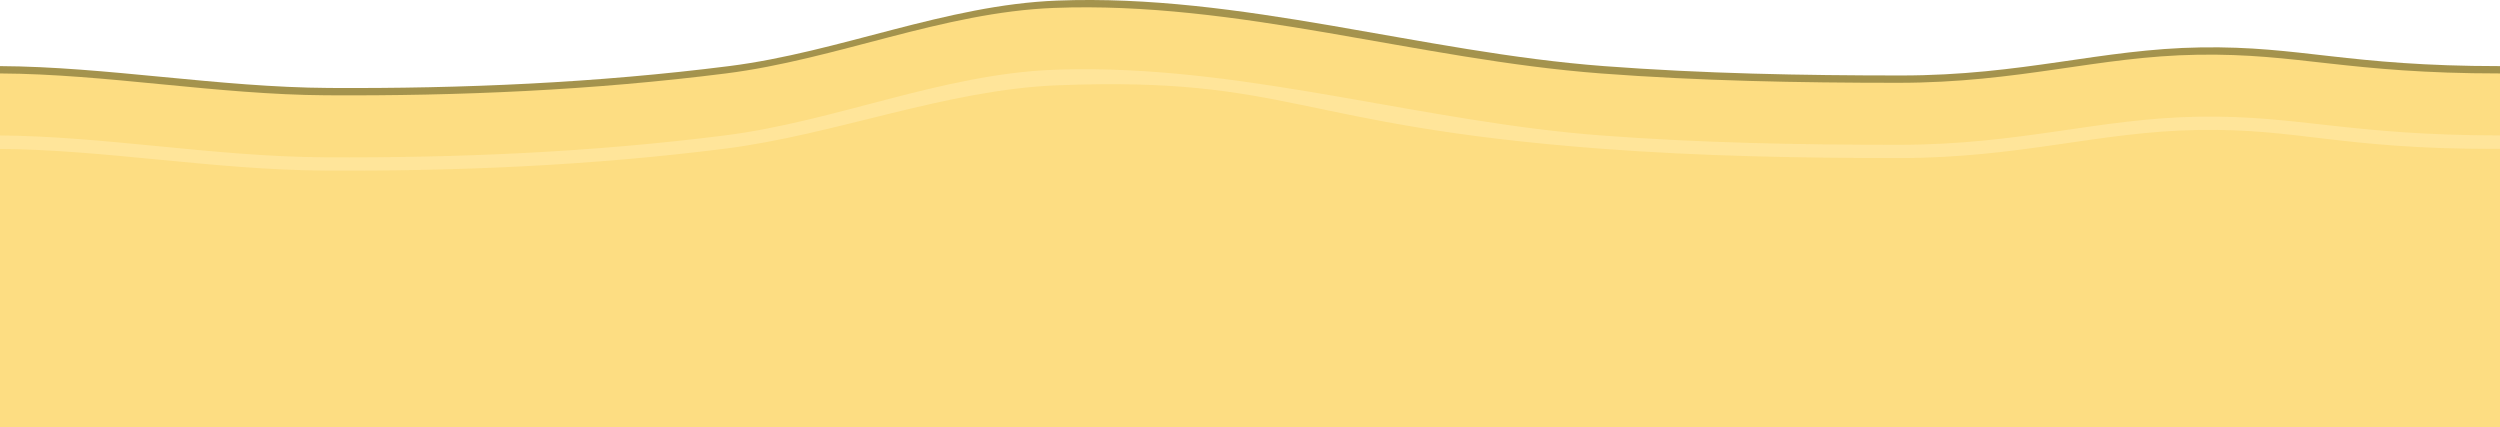 <?xml version="1.0" encoding="UTF-8" standalone="no"?>
<!-- Created with Inkscape (http://www.inkscape.org/) -->

<svg
   xmlns:dc="http://purl.org/dc/elements/1.1/"
   xmlns:cc="http://creativecommons.org/ns#"
   xmlns:rdf="http://www.w3.org/1999/02/22-rdf-syntax-ns#"
   xmlns:svg="http://www.w3.org/2000/svg"
   xmlns="http://www.w3.org/2000/svg"
   xmlns:xlink="http://www.w3.org/1999/xlink"
   xmlns:sodipodi="http://sodipodi.sourceforge.net/DTD/sodipodi-0.dtd"
   xmlns:inkscape="http://www.inkscape.org/namespaces/inkscape"
   width="2048"
   height="350.167"
   viewBox="0 0 541.867 92.648"
   version="1.1"
   id="svg23489"
   inkscape:version="0.48.5 r10040"
   sodipodi:docname="foreground.svg">
  <defs
     id="defs23483">
    <linearGradient
       inkscape:collect="always"
       xlink:href="#linearGradient38526"
       id="linearGradient38571"
       gradientUnits="userSpaceOnUse"
       gradientTransform="translate(0,48.015)"
       x1="16.23"
       y1="8552.903"
       x2="16.23"
       y2="8662.582" />
    <linearGradient
       inkscape:collect="always"
       id="linearGradient38526">
      <stop
         style="stop-color:#f9c976;stop-opacity:1"
         offset="0"
         id="stop38528" />
      <stop
         style="stop-color:#fbdc86;stop-opacity:1"
         offset="1"
         id="stop38530" />
    </linearGradient>
  </defs>
  <sodipodi:namedview
     id="base"
     pagecolor="#7d848b"
     bordercolor="#666666"
     borderopacity="1.0"
     inkscape:pageopacity="0"
     inkscape:pageshadow="2"
     inkscape:zoom="0.42617864"
     inkscape:cx="1450.6936"
     inkscape:cy="521.58976"
     inkscape:document-units="px"
     inkscape:current-layer="layer1"
     showgrid="false"
     inkscape:pagecheckerboard="false"
     showborder="true"
     units="px"
     inkscape:window-width="1920"
     inkscape:window-height="1017"
     inkscape:window-x="-8"
     inkscape:window-y="-8"
     inkscape:window-maximized="1"
     inkscape:showpageshadow="false"
     guidetolerance="28"
     fit-margin-top="0"
     fit-margin-left="0"
     fit-margin-right="0"
     fit-margin-bottom="0">
    <inkscape:grid
       type="xygrid"
       id="grid24034"
       spacingx="1px"
       spacingy="1px"
       empspacing="8"
       visible="true"
       enabled="true"
       snapvisiblegridlinesonly="true"
       originx="1067.073px"
       originy="-136.122px" />
  </sodipodi:namedview>
  <g
     inkscape:label="Layer 1"
     inkscape:groupmode="layer"
     id="layer1"
     transform="translate(282.33,-168.336)">
    <g
       id="g39370"
       transform="translate(37.287,-8430.716)">
      <g
         transform="translate(-0.182,62.836)"
         id="g38564">
        <path
           style="color:#000000;fill:#a4934d;fill-opacity:1;fill-rule:nonzero;stroke:none;stroke-width:15;marker:none;visibility:visible;display:inline;overflow:visible;enable-background:accumulate"
           d="m 222.432,8550.547 c -33.199,0 -43.168,-4.391 -64.812,-4.058 -21.768,0.335 -38.534,6.086 -65.028,6.086 -21.461,0 -42.952,-0.413 -64.352,-2.029 -39.69,-2.997 -78.788,-15.751 -118.56,-14.202 -24.155,0.941 -47.133,11.168 -71.115,14.202 -28.704,3.631 -57.737,4.903 -86.669,4.734 -23.829,-0.139 -48.42,-4.62 -71.331,-4.734 l 0,46.038 541.867,0.265 z"
           id="path38545"
           inkscape:connector-curvature="0"
           sodipodi:nodetypes="casaaaacccc" />
        <path
           sodipodi:nodetypes="casaaaacccc"
           inkscape:connector-curvature="0"
           id="path38541"
           d="m 222.432,8552.135 c -33.199,0 -43.619,-4.401 -65.488,-4.058 -21.768,0.342 -38.534,6.086 -65.028,6.086 -21.461,0 -42.952,-0.413 -64.352,-2.029 -39.69,-2.997 -78.788,-15.751 -118.56,-14.202 -24.155,0.941 -47.133,11.168 -71.115,14.202 -28.704,3.631 -57.737,4.912 -86.669,4.734 -23.604,-0.146 -47.743,-4.62 -70.655,-4.734 l 0,76.729 541.867,0 z"
           style="color:#000000;fill:#fddd82;fill-opacity:1;fill-rule:nonzero;stroke:none;stroke-width:15;marker:none;visibility:visible;display:inline;overflow:visible;enable-background:accumulate" />
        <path
           style="color:#000000;fill:#ffe59a;fill-opacity:1;fill-rule:nonzero;stroke:none;stroke-width:15;marker:none;visibility:visible;display:inline;overflow:visible;enable-background:accumulate"
           d="m -322.812,32198.719 c -7.036,0.05 -14.047,0.194 -21.094,0.469 -91.293,3.557 -178.141,42.221 -268.781,53.687 -108.487,13.724 -218.244,18.515 -327.594,17.875 -90.062,-0.527 -180.434,-17.448 -267.029,-17.88 l 0,11 c 86.551,0.451 177.021,17.197 267.029,17.724 109.35,0.639 219.107,-4.151 327.594,-17.875 90.64,-11.467 181.103,-48.324 272.396,-51.881 190.022,-7.404 193.427,32.924 444.479,51.881 80.883,6.107 162.105,7.656 243.219,7.656 100.136,0 163.508,-21.733 245.781,-23 81.803,-1.26 115.024,15.495 240.502,15.495 l 6.998,0 0.002,-11 c -125.478,0 -165.699,-16.598 -247.502,-15.339 -82.274,1.268 -145.645,23 -245.781,23 -81.114,0 -162.335,-1.549 -243.219,-7.656 -142.976,-10.796 -283.943,-55.098 -427,-54.156 z"
           transform="matrix(0.265,0,0,0.265,-6.3049604e-6,18.562)"
           id="path38547"
           inkscape:connector-curvature="0"
           sodipodi:nodetypes="ccsscccsssssccccsscc" />
      </g>
    </g>
  </g>
</svg>
